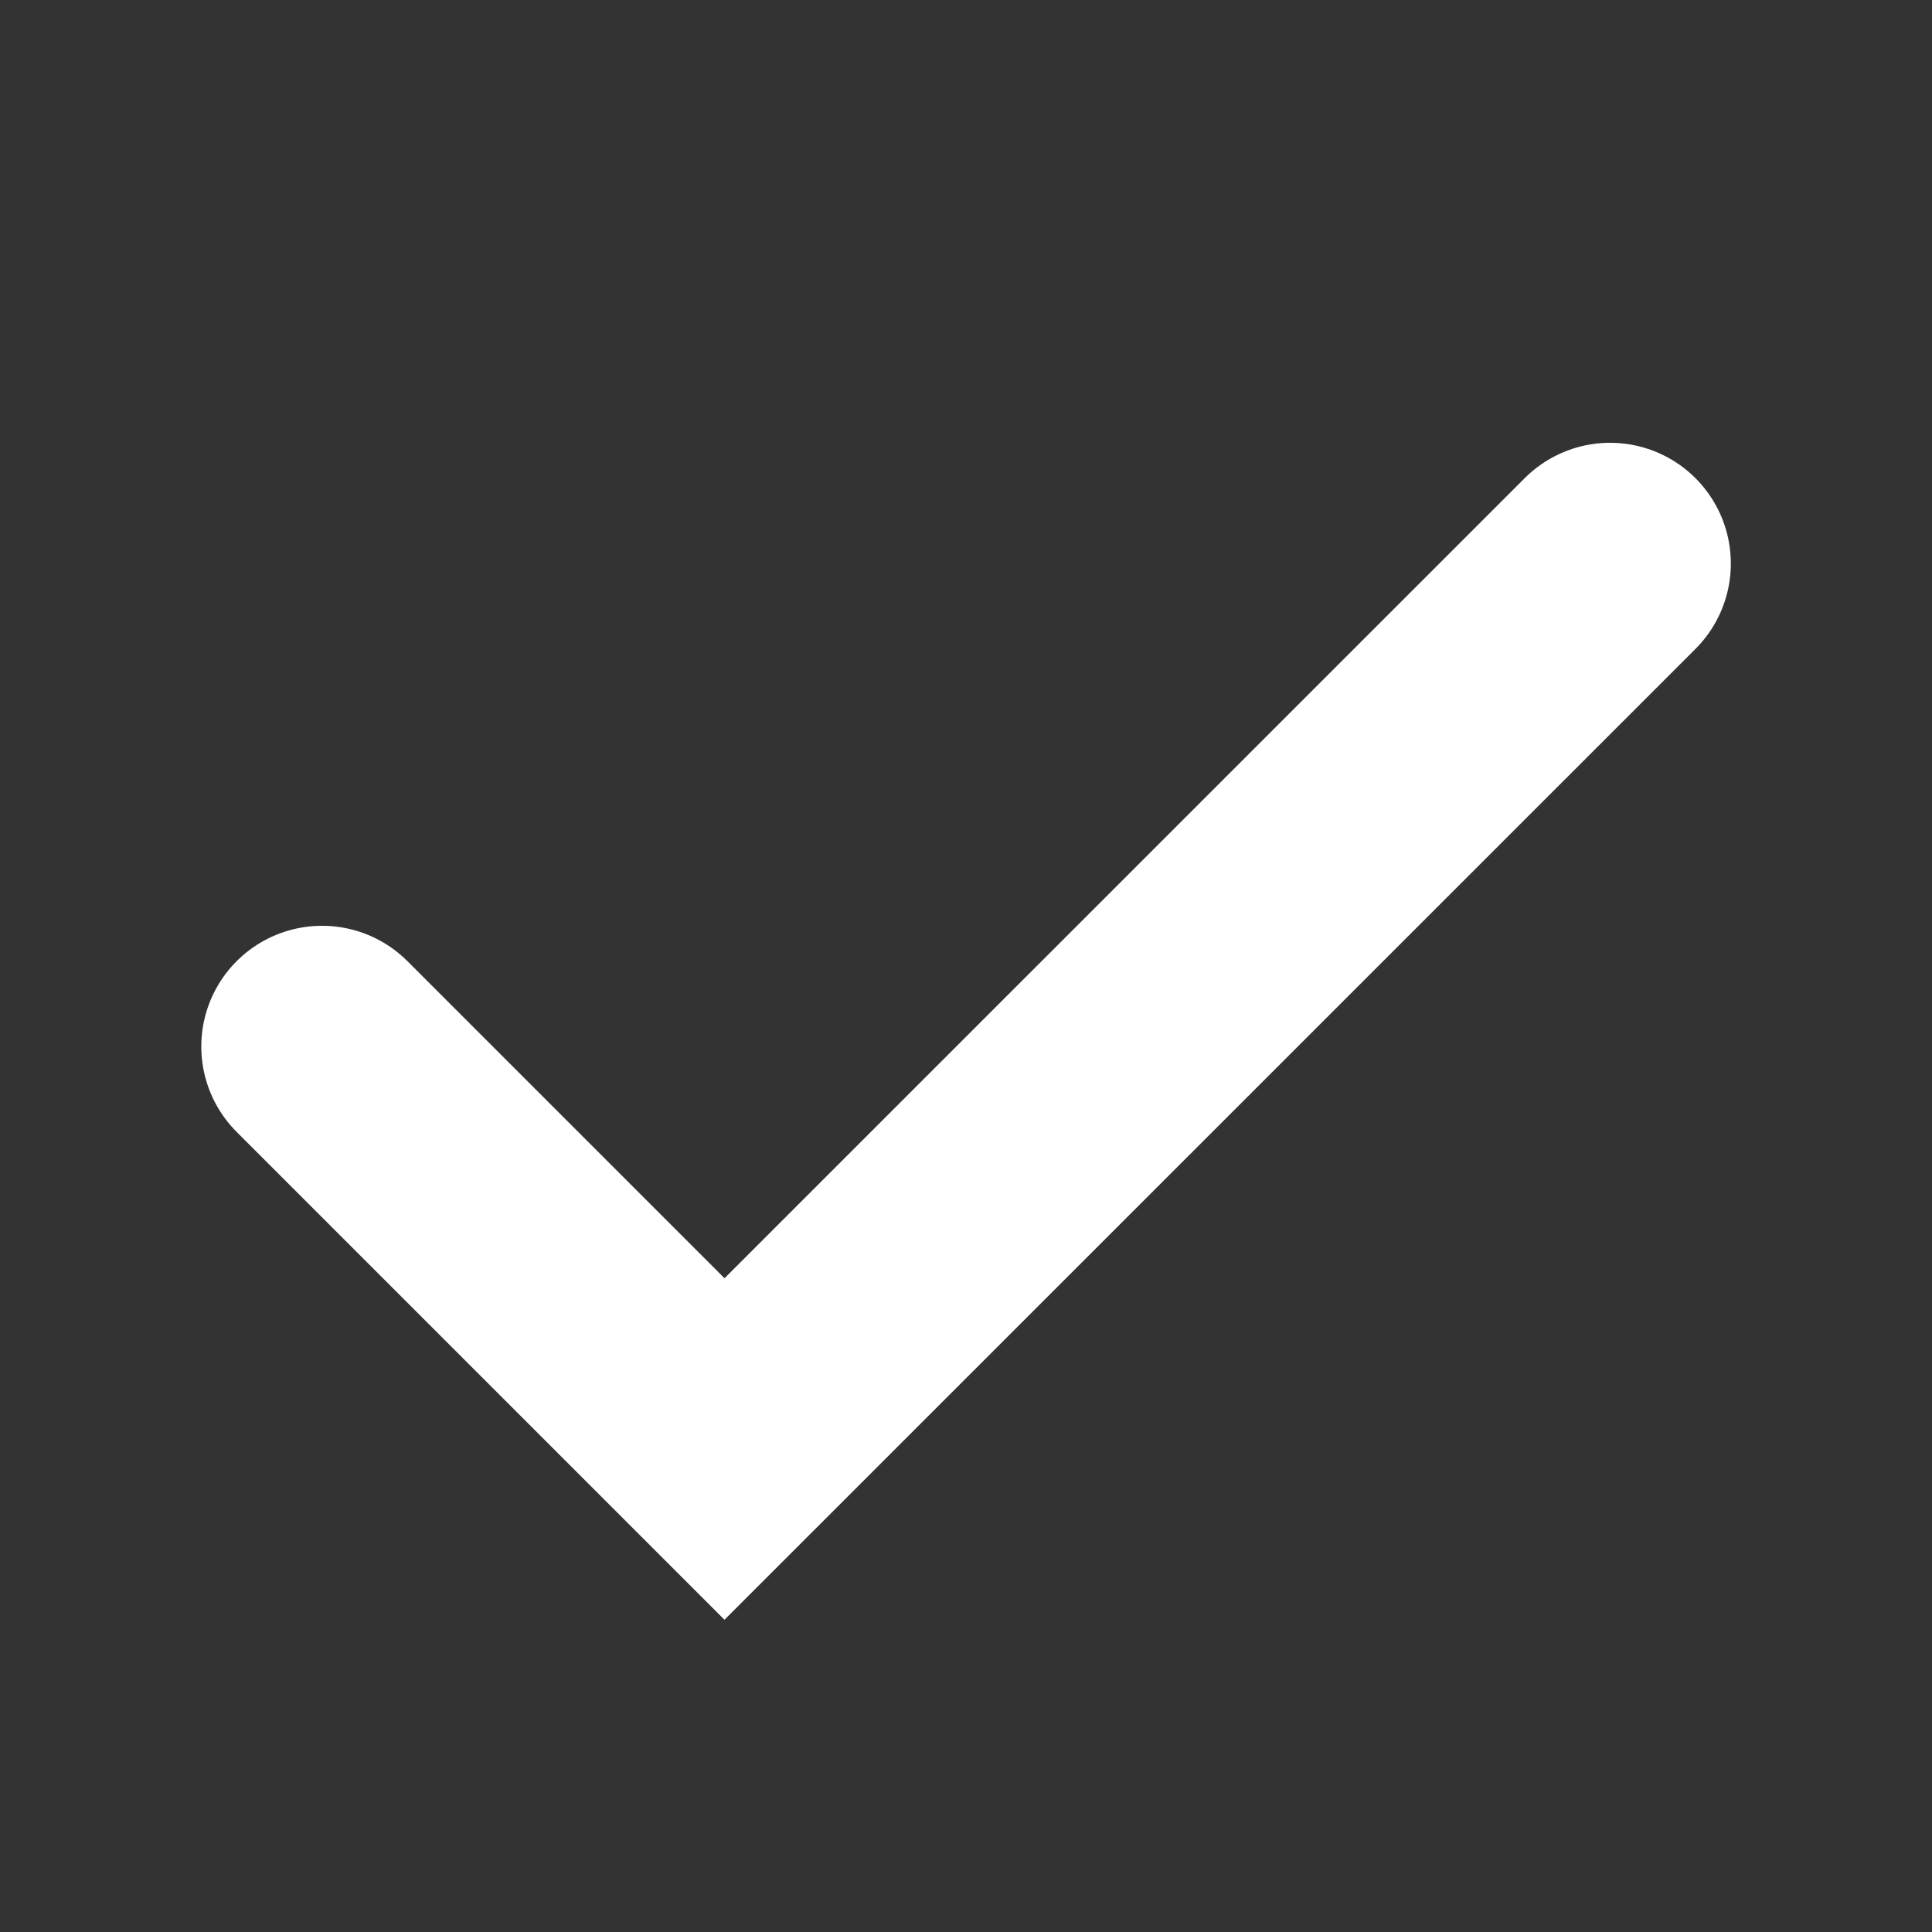 <svg width="16" height="16" viewBox="0 0 16 16" fill="none" xmlns="http://www.w3.org/2000/svg">
<rect x="0" y="0" width="16" height="16" fill="#333333" stroke="none"/>
<path d="M2.667 8.667L6 12L13.334 4.667" stroke="white" stroke-width="2" stroke-linecap="round"/>
</svg>
